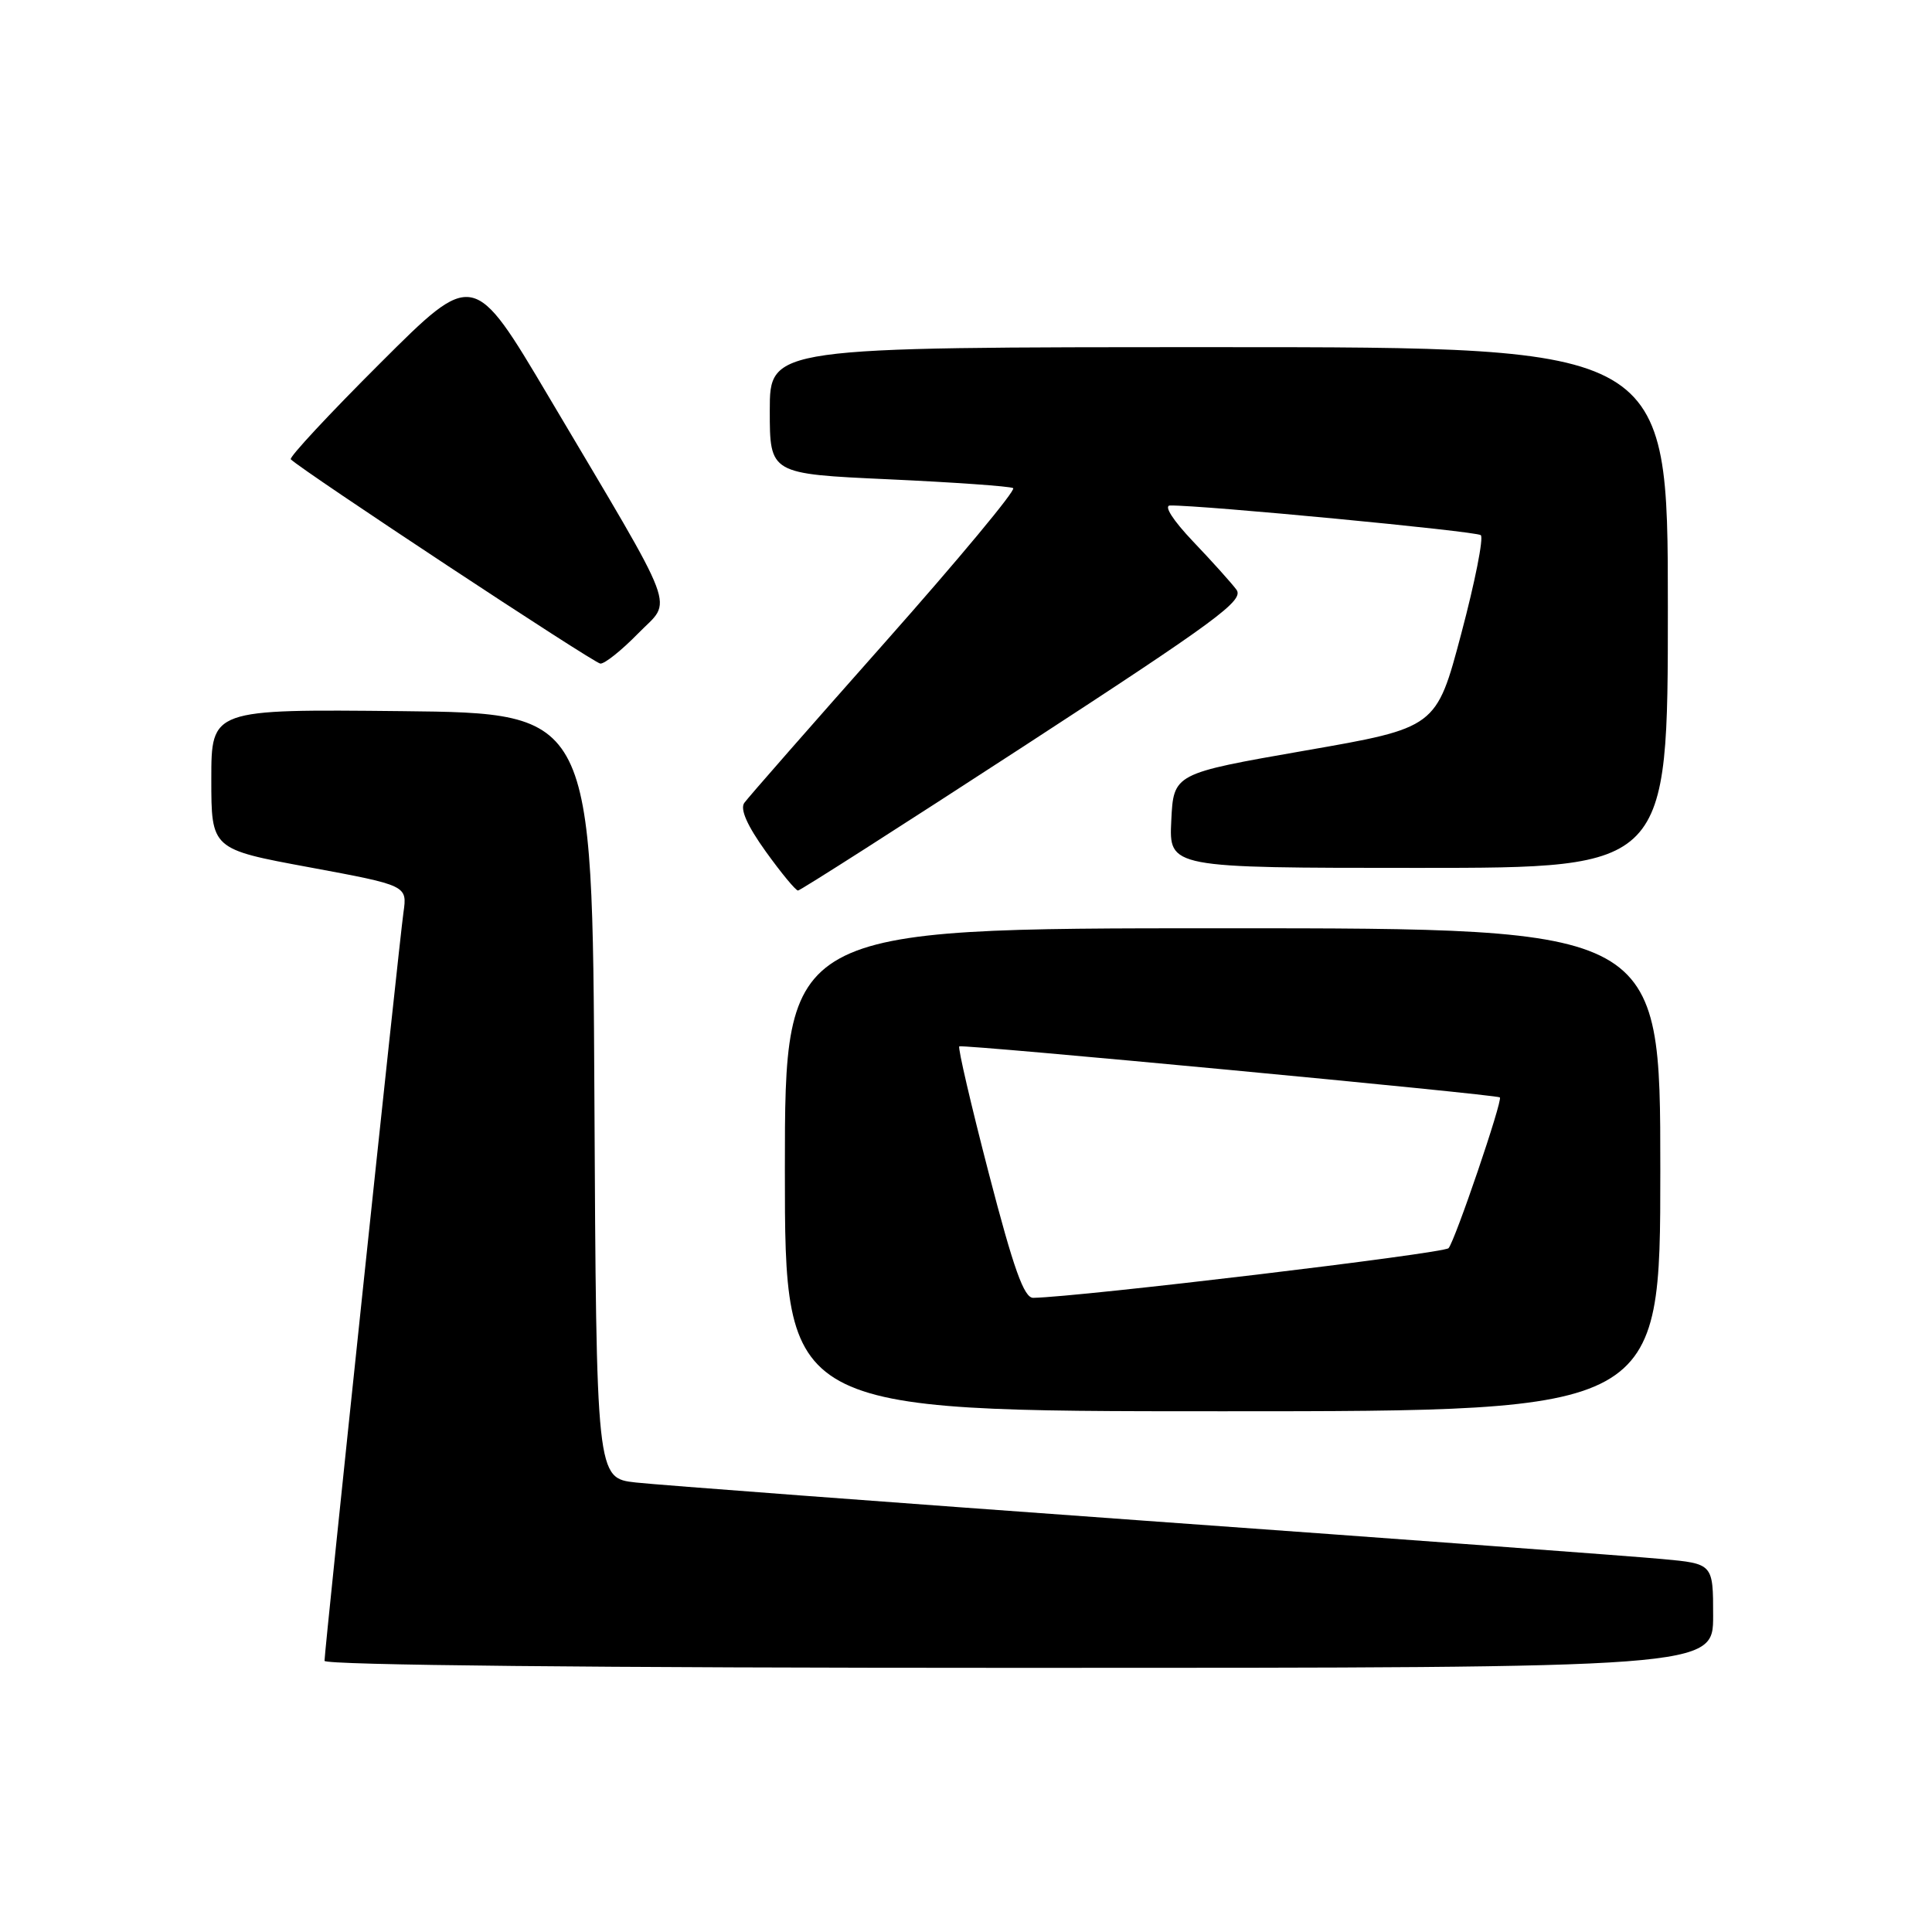 <?xml version="1.0" encoding="UTF-8" standalone="no"?>
<!DOCTYPE svg PUBLIC "-//W3C//DTD SVG 1.1//EN" "http://www.w3.org/Graphics/SVG/1.1/DTD/svg11.dtd" >
<svg xmlns="http://www.w3.org/2000/svg" xmlns:xlink="http://www.w3.org/1999/xlink" version="1.1" viewBox="0 0 256 256">
 <g >
 <path fill="currentColor"
d=" M 227.00 214.10 C 227.00 207.20 227.00 207.20 220.25 206.58 C 216.54 206.23 185.60 203.94 151.50 201.49 C 117.40 199.03 87.14 196.76 84.26 196.44 C 79.02 195.86 79.02 195.86 78.76 145.18 C 78.50 94.50 78.50 94.50 53.25 94.23 C 28.00 93.97 28.00 93.97 28.00 103.24 C 28.00 112.52 28.00 112.52 40.99 114.92 C 53.97 117.33 53.97 117.33 53.46 120.91 C 52.88 125.01 43.00 218.66 43.00 220.07 C 43.00 220.64 79.11 221.00 135.00 221.00 C 227.00 221.00 227.00 221.00 227.00 214.10 Z  M 220.00 155.00 C 220.00 123.00 220.00 123.00 162.00 123.00 C 104.00 123.00 104.00 123.00 104.00 155.00 C 104.00 187.00 104.00 187.00 162.00 187.00 C 220.00 187.00 220.00 187.00 220.00 155.00 Z  M 135.66 98.88 C 161.34 82.16 164.89 79.55 163.83 78.13 C 163.16 77.23 160.58 74.36 158.09 71.75 C 155.42 68.94 154.17 66.99 155.04 66.98 C 159.28 66.92 195.61 70.39 196.21 70.91 C 196.61 71.25 195.44 77.13 193.62 83.98 C 190.32 96.43 190.32 96.43 172.91 99.46 C 155.50 102.50 155.50 102.50 155.20 108.75 C 154.90 115.00 154.90 115.00 187.95 115.00 C 221.00 115.00 221.00 115.00 221.00 80.50 C 221.00 46.00 221.00 46.00 161.50 46.00 C 102.00 46.00 102.00 46.00 102.00 54.39 C 102.00 62.79 102.00 62.79 117.75 63.51 C 126.41 63.91 133.84 64.43 134.25 64.68 C 134.66 64.92 127.01 74.12 117.25 85.13 C 107.49 96.14 99.10 105.71 98.62 106.39 C 98.04 107.21 99.00 109.39 101.46 112.82 C 103.51 115.67 105.43 118.00 105.74 118.00 C 106.04 118.00 119.51 109.39 135.66 98.88 Z  M 84.55 83.94 C 89.13 79.24 90.22 82.12 72.75 52.64 C 62.75 35.77 62.75 35.77 50.41 48.09 C 43.62 54.86 38.27 60.61 38.53 60.86 C 40.04 62.37 78.69 87.88 79.55 87.93 C 80.12 87.97 82.37 86.17 84.55 83.94 Z  M 131.02 155.47 C 128.66 146.38 126.90 138.81 127.11 138.65 C 127.53 138.34 198.34 145.03 198.74 145.41 C 199.14 145.80 192.79 164.44 191.94 165.39 C 191.29 166.09 143.13 171.85 136.91 171.97 C 135.69 171.99 134.32 168.18 131.02 155.47 Z "/>
</g>
</svg>